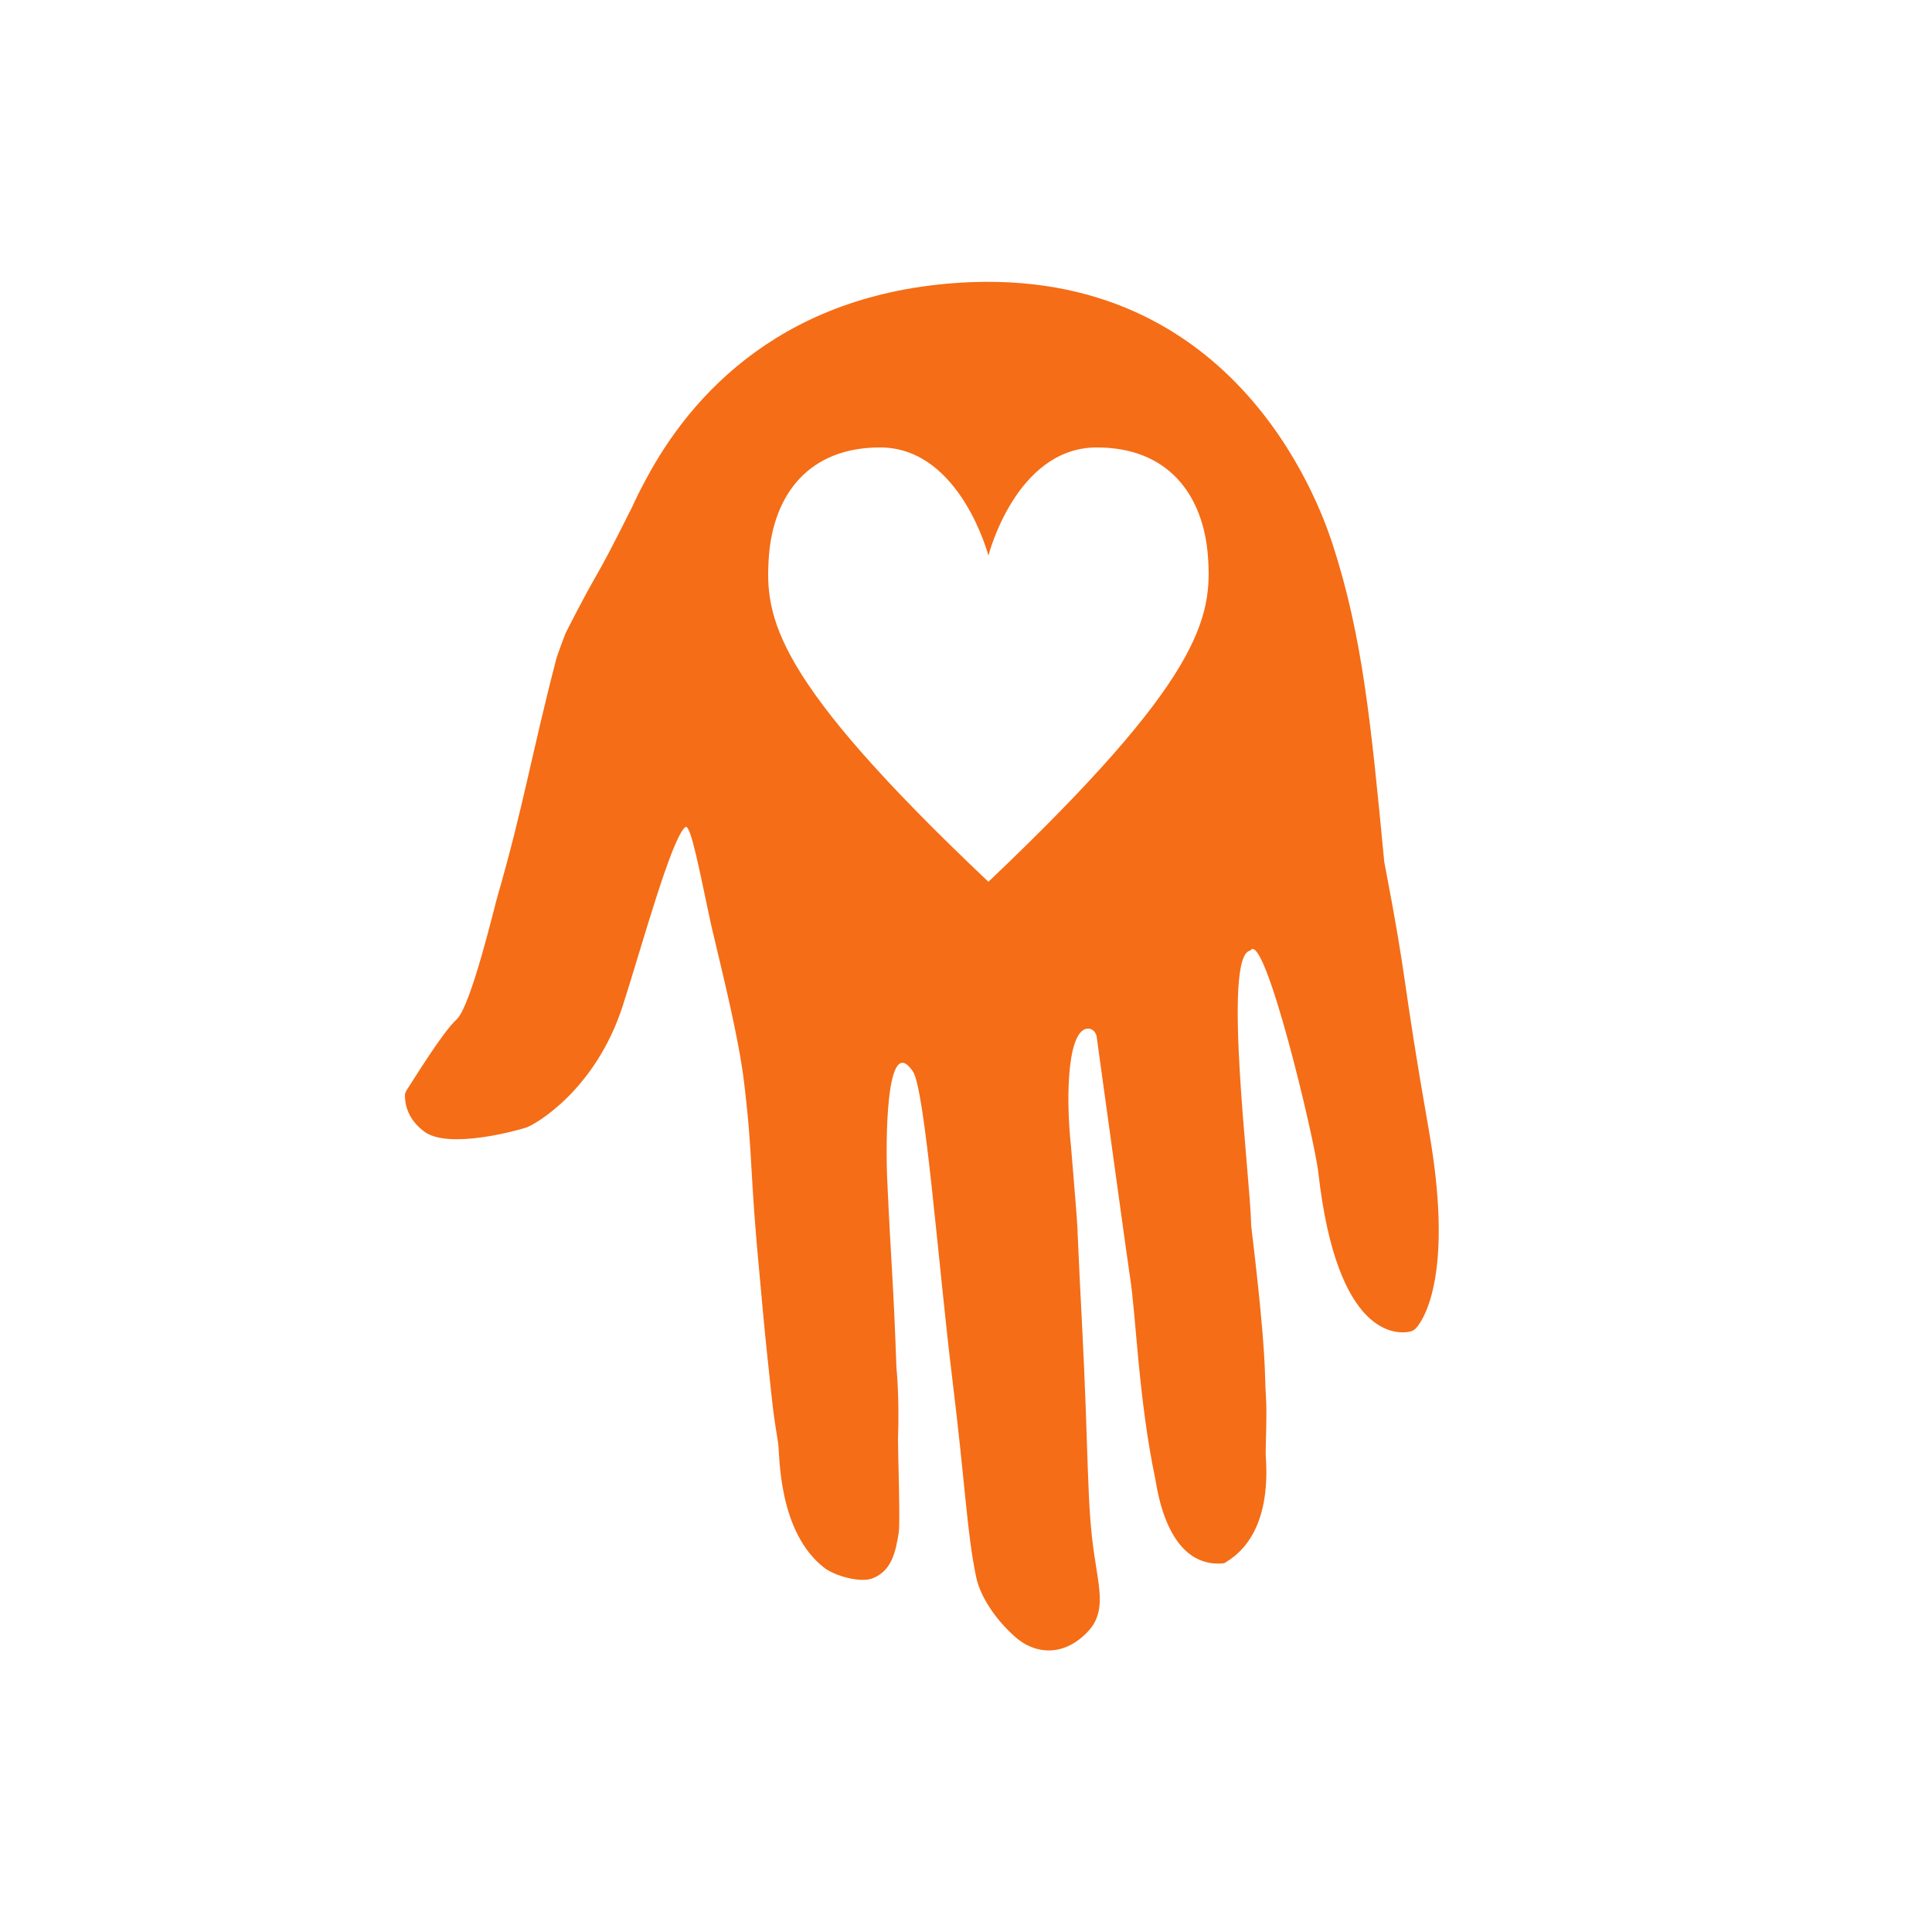 <?xml version="1.0" encoding="utf-8"?>
<!-- Generator: Adobe Illustrator 25.2.1, SVG Export Plug-In . SVG Version: 6.00 Build 0)  -->
<svg version="1.1" id="Layer_1" xmlns="http://www.w3.org/2000/svg" xmlns:xlink="http://www.w3.org/1999/xlink" x="0px" y="0px"
	 viewBox="0 0 250 250" style="enable-background:new 0 0 250 250;" xml:space="preserve">
<style type="text/css">
	.st0{fill:#F56D16;}
</style>
<g>
	<path class="st0" d="M83.6,61.9C83.6,61.9,83.6,61.9,83.6,61.9L83.6,61.9C83.6,61.9,83.6,61.9,83.6,61.9z"/>
	<path class="st0" d="M184.9,146.3c-3.7-21.1-2.5-17.7-5.8-34.9c0,0,0-0.1,0-0.1c-1.7-17.8-2.8-28.9-6.6-40.7
		c-1.1-3.3-11.2-35.3-46.6-34.1c-24.5,0.9-36.6,14.8-42.3,25.5c-0.1,0.2-0.2,0.3-0.3,0.5c0.1-0.2,0.2-0.3,0.3-0.5
		c-0.7,1.3-1.3,2.5-1.8,3.6c0,0,0-0.1,0.1-0.2c0,0.1-0.1,0.1-0.1,0.2c-5.5,11-3.8,6.9-8.5,16.1c-0.1,0.1-1.3,3.4-1.3,3.5
		c-3.2,12.3-4.3,19.3-7.6,30.7c-0.3,0.9-3.4,14.2-5.3,16c-1.8,1.6-5.7,8-6.5,9.2c-0.1,0.2-0.2,0.4-0.2,0.6c0,0.8,0.1,3,2.6,4.8
		c3.2,2.2,11.9-0.2,13.1-0.6c1.2-0.4,9-4.9,12.5-15.8c2.5-7.8,6.3-21.7,8.1-23.1c0.7-0.3,1.8,5.6,3.3,12.6
		c1.6,6.8,3.6,14.7,4.3,20.6c1.2,10.1,0.6,10.4,2.1,26c0.1,1,0.4,4.6,0.8,8.4c1,9.5,0.8,7.7,1.5,12.2c0.2,1.6,0,11.5,6,16.1
		c1.3,1,4.7,2,6.3,1.3c2.4-1,2.9-3.4,3.3-5.9c0.2-1.6-0.1-9.8-0.1-12.1c0.2-5.5-0.2-9.2-0.2-9.2c-0.4-11.4-0.7-13.4-1.2-24.5
		c-0.2-4.5-0.2-19,3.3-13.9c1.6,2.2,3.3,24.9,5.1,39.6s1.9,20,3.1,25.8c0.6,3,3.1,6.2,5.4,8.1c2.4,1.9,5.9,2.3,9-0.9
		c2.4-2.5,1.6-5.3,0.9-10c-1-6.6-0.7-12.9-1.6-30.1s-0.2-8-1.4-22.6c-0.8-7.5-0.3-15.4,2.2-15.4c0.6,0,1,0.5,1.1,1
		c1.6,11.5,3.6,26.2,4.3,31c0.8,4.9,1.1,15.9,3.3,26.3c0.2,0.9,1.4,11.5,8.7,10.9c0.2,0,0.4-0.1,0.5-0.2c5.4-3.3,5.3-10.5,5.1-13.5
		c-0.1-0.7,0.2-5.5,0-8.1c-0.2-2.6,0.2-4.5-1.9-21.9c0,0,0-0.1,0-0.1c-0.1-6.1-3.8-35-0.1-35.5c1.8-2.8,8.3,24.3,8.8,28.8
		c2.4,21.2,10.1,20.9,11.9,20.5c0.3-0.1,0.5-0.2,0.7-0.4C184.4,170.6,188.1,164.5,184.9,146.3z M81.9,65.3
		C81.9,65.3,81.9,65.3,81.9,65.3C81.9,65.3,81.9,65.3,81.9,65.3z M83,63.1c-0.2,0.3-0.3,0.6-0.5,1C82.6,63.8,82.8,63.5,83,63.1z
		 M127.9,114.1c-27.8-26.3-29-34.1-28.4-42.2c0.6-7.7,5-14.1,14.6-14c10.2,0.2,13.8,14,13.8,14s3.5-13.8,13.8-14
		c9.6-0.1,14,6.3,14.6,14C156.9,79.9,155.6,87.8,127.9,114.1z"/>
</g>
</svg>
